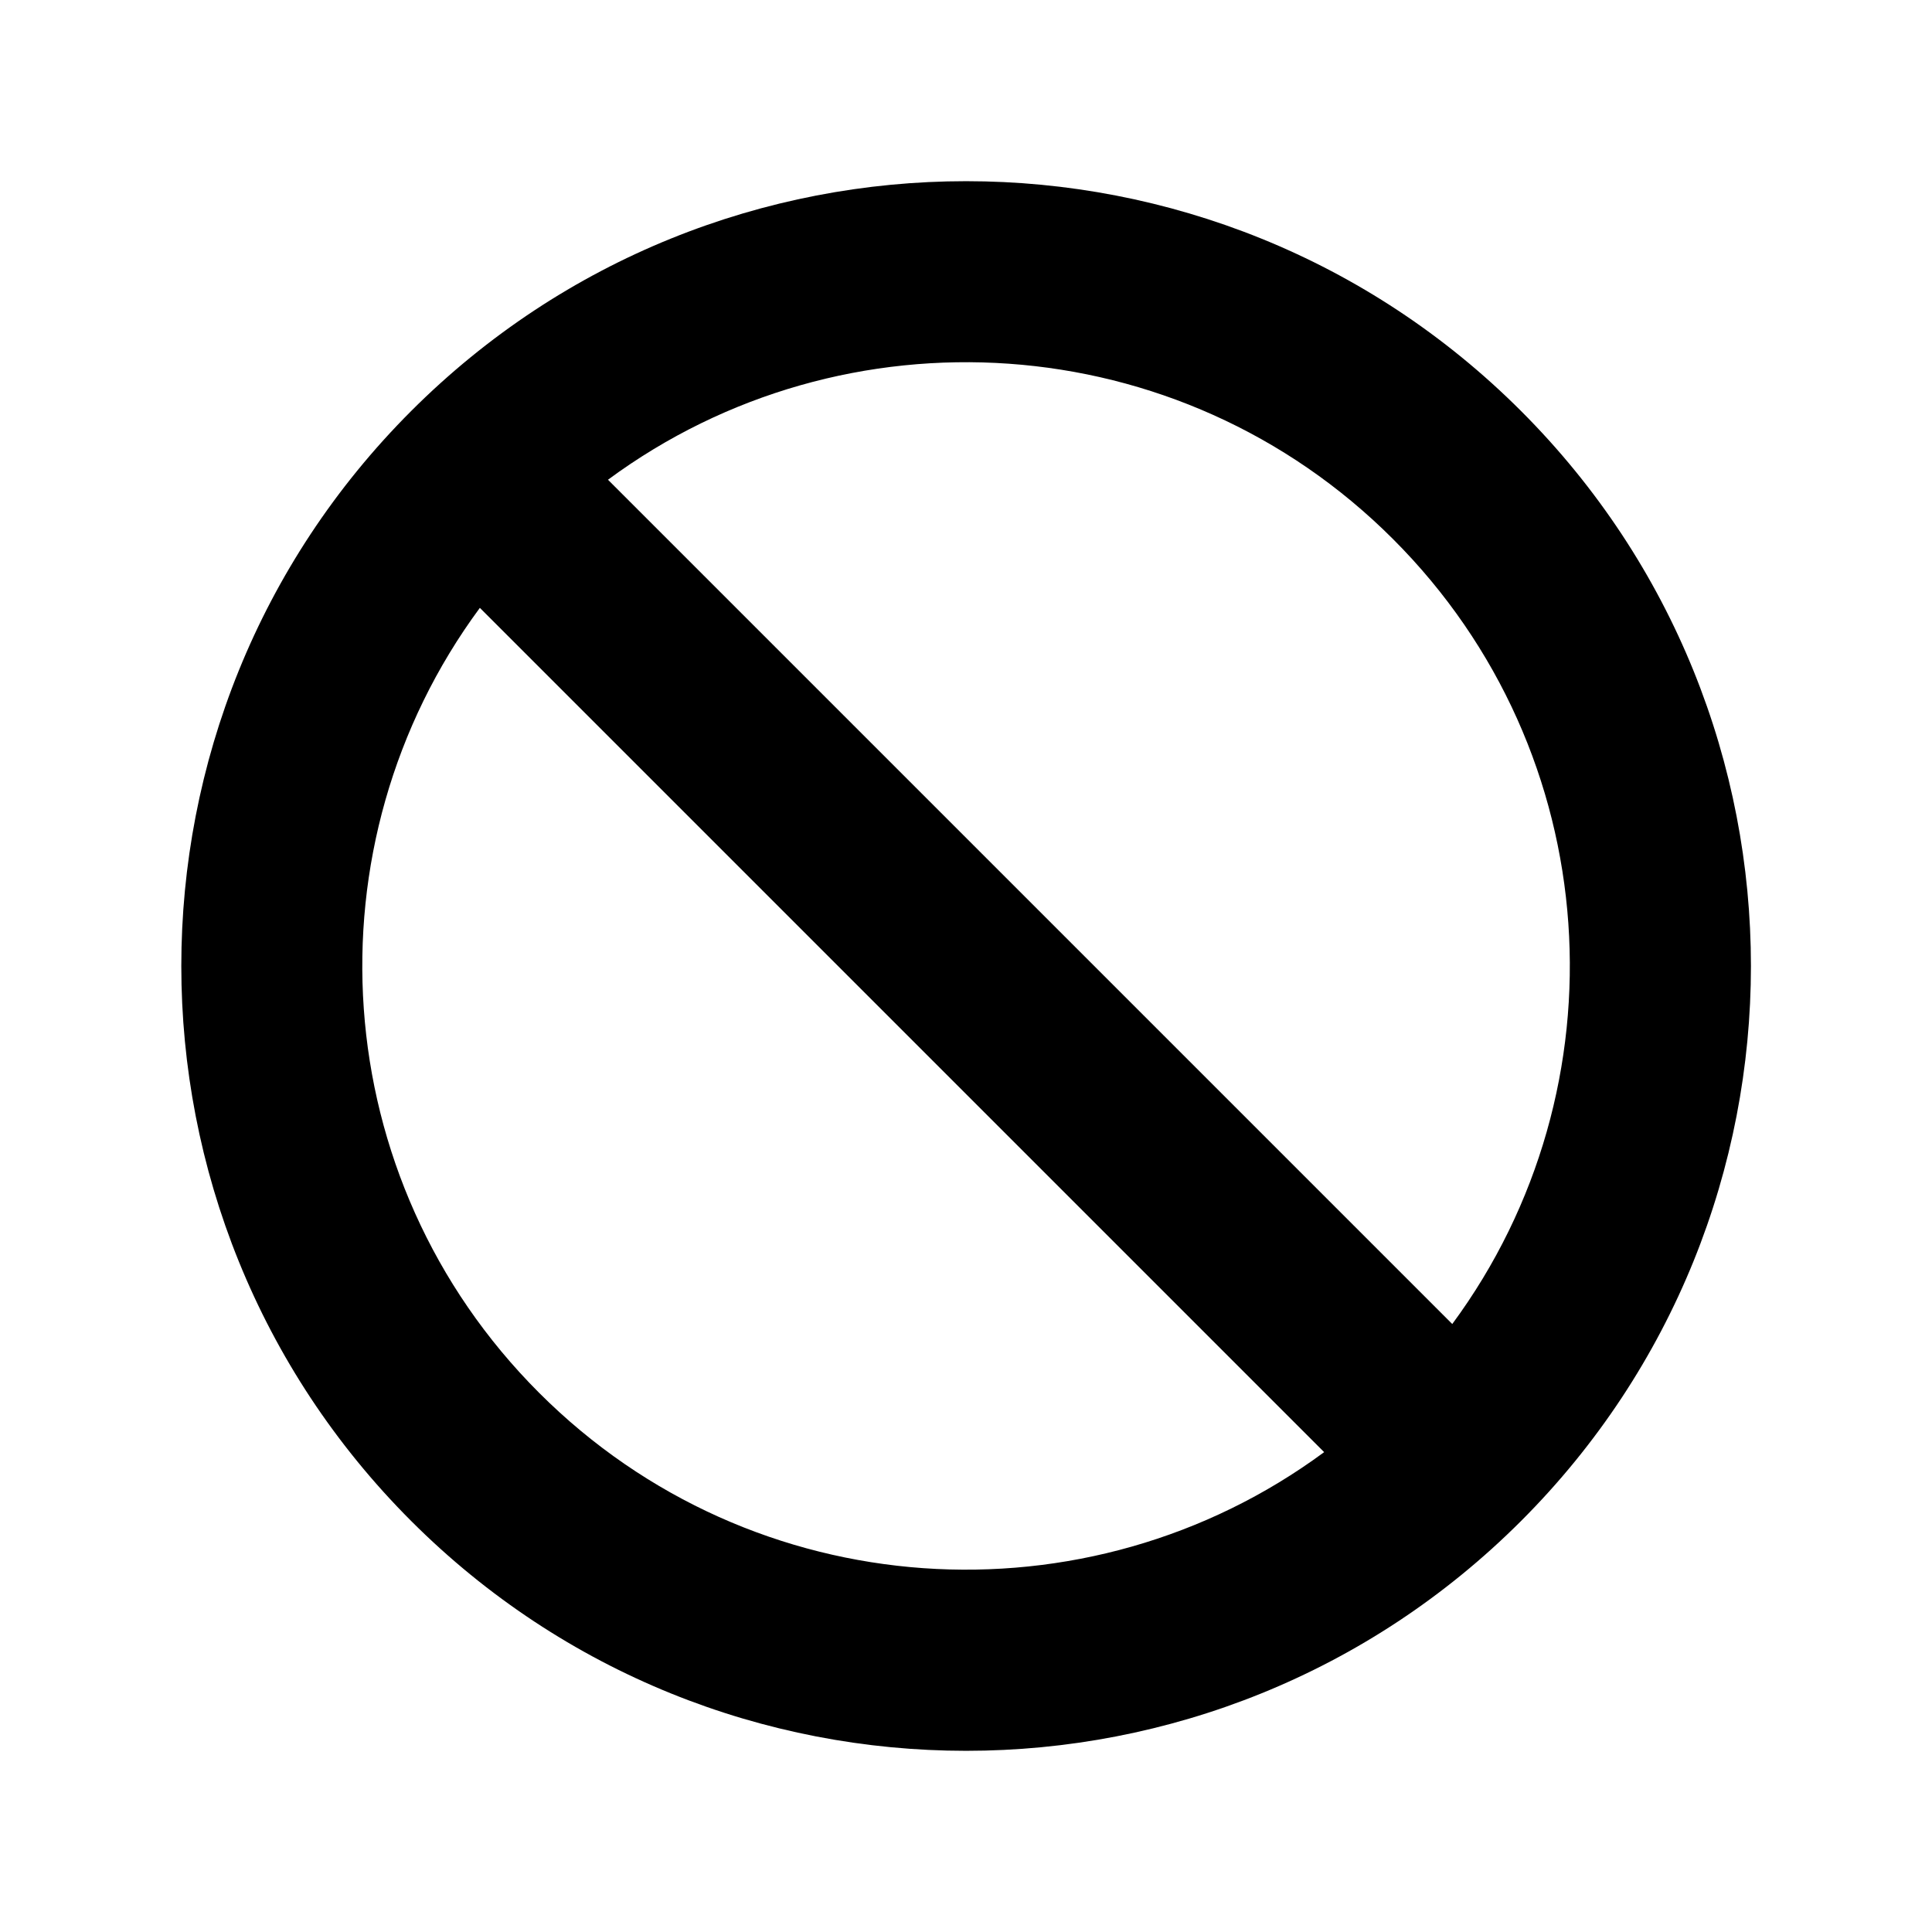 <svg fill="none" height="16" viewBox="0 0 16 16" width="16" xmlns="http://www.w3.org/2000/svg"><path clip-rule="evenodd" d="m3.974 5.034c-1.445 1.957-1.282 4.729.491 6.501 1.772 1.772 4.544 1.936 6.501.491zm8.053 5.931c1.445-1.957 1.282-4.729-.491-6.501-1.772-1.772-4.544-1.936-6.501-.491zm.57 1.631c2.538-2.538 2.538-6.654 0-9.192-2.538-2.538-6.654-2.538-9.192 0-2.538 2.538-2.538 6.654 0 9.192 2.538 2.538 6.654 2.538 9.192 0z" fill="currentColor" fill-rule="evenodd"/></svg>
